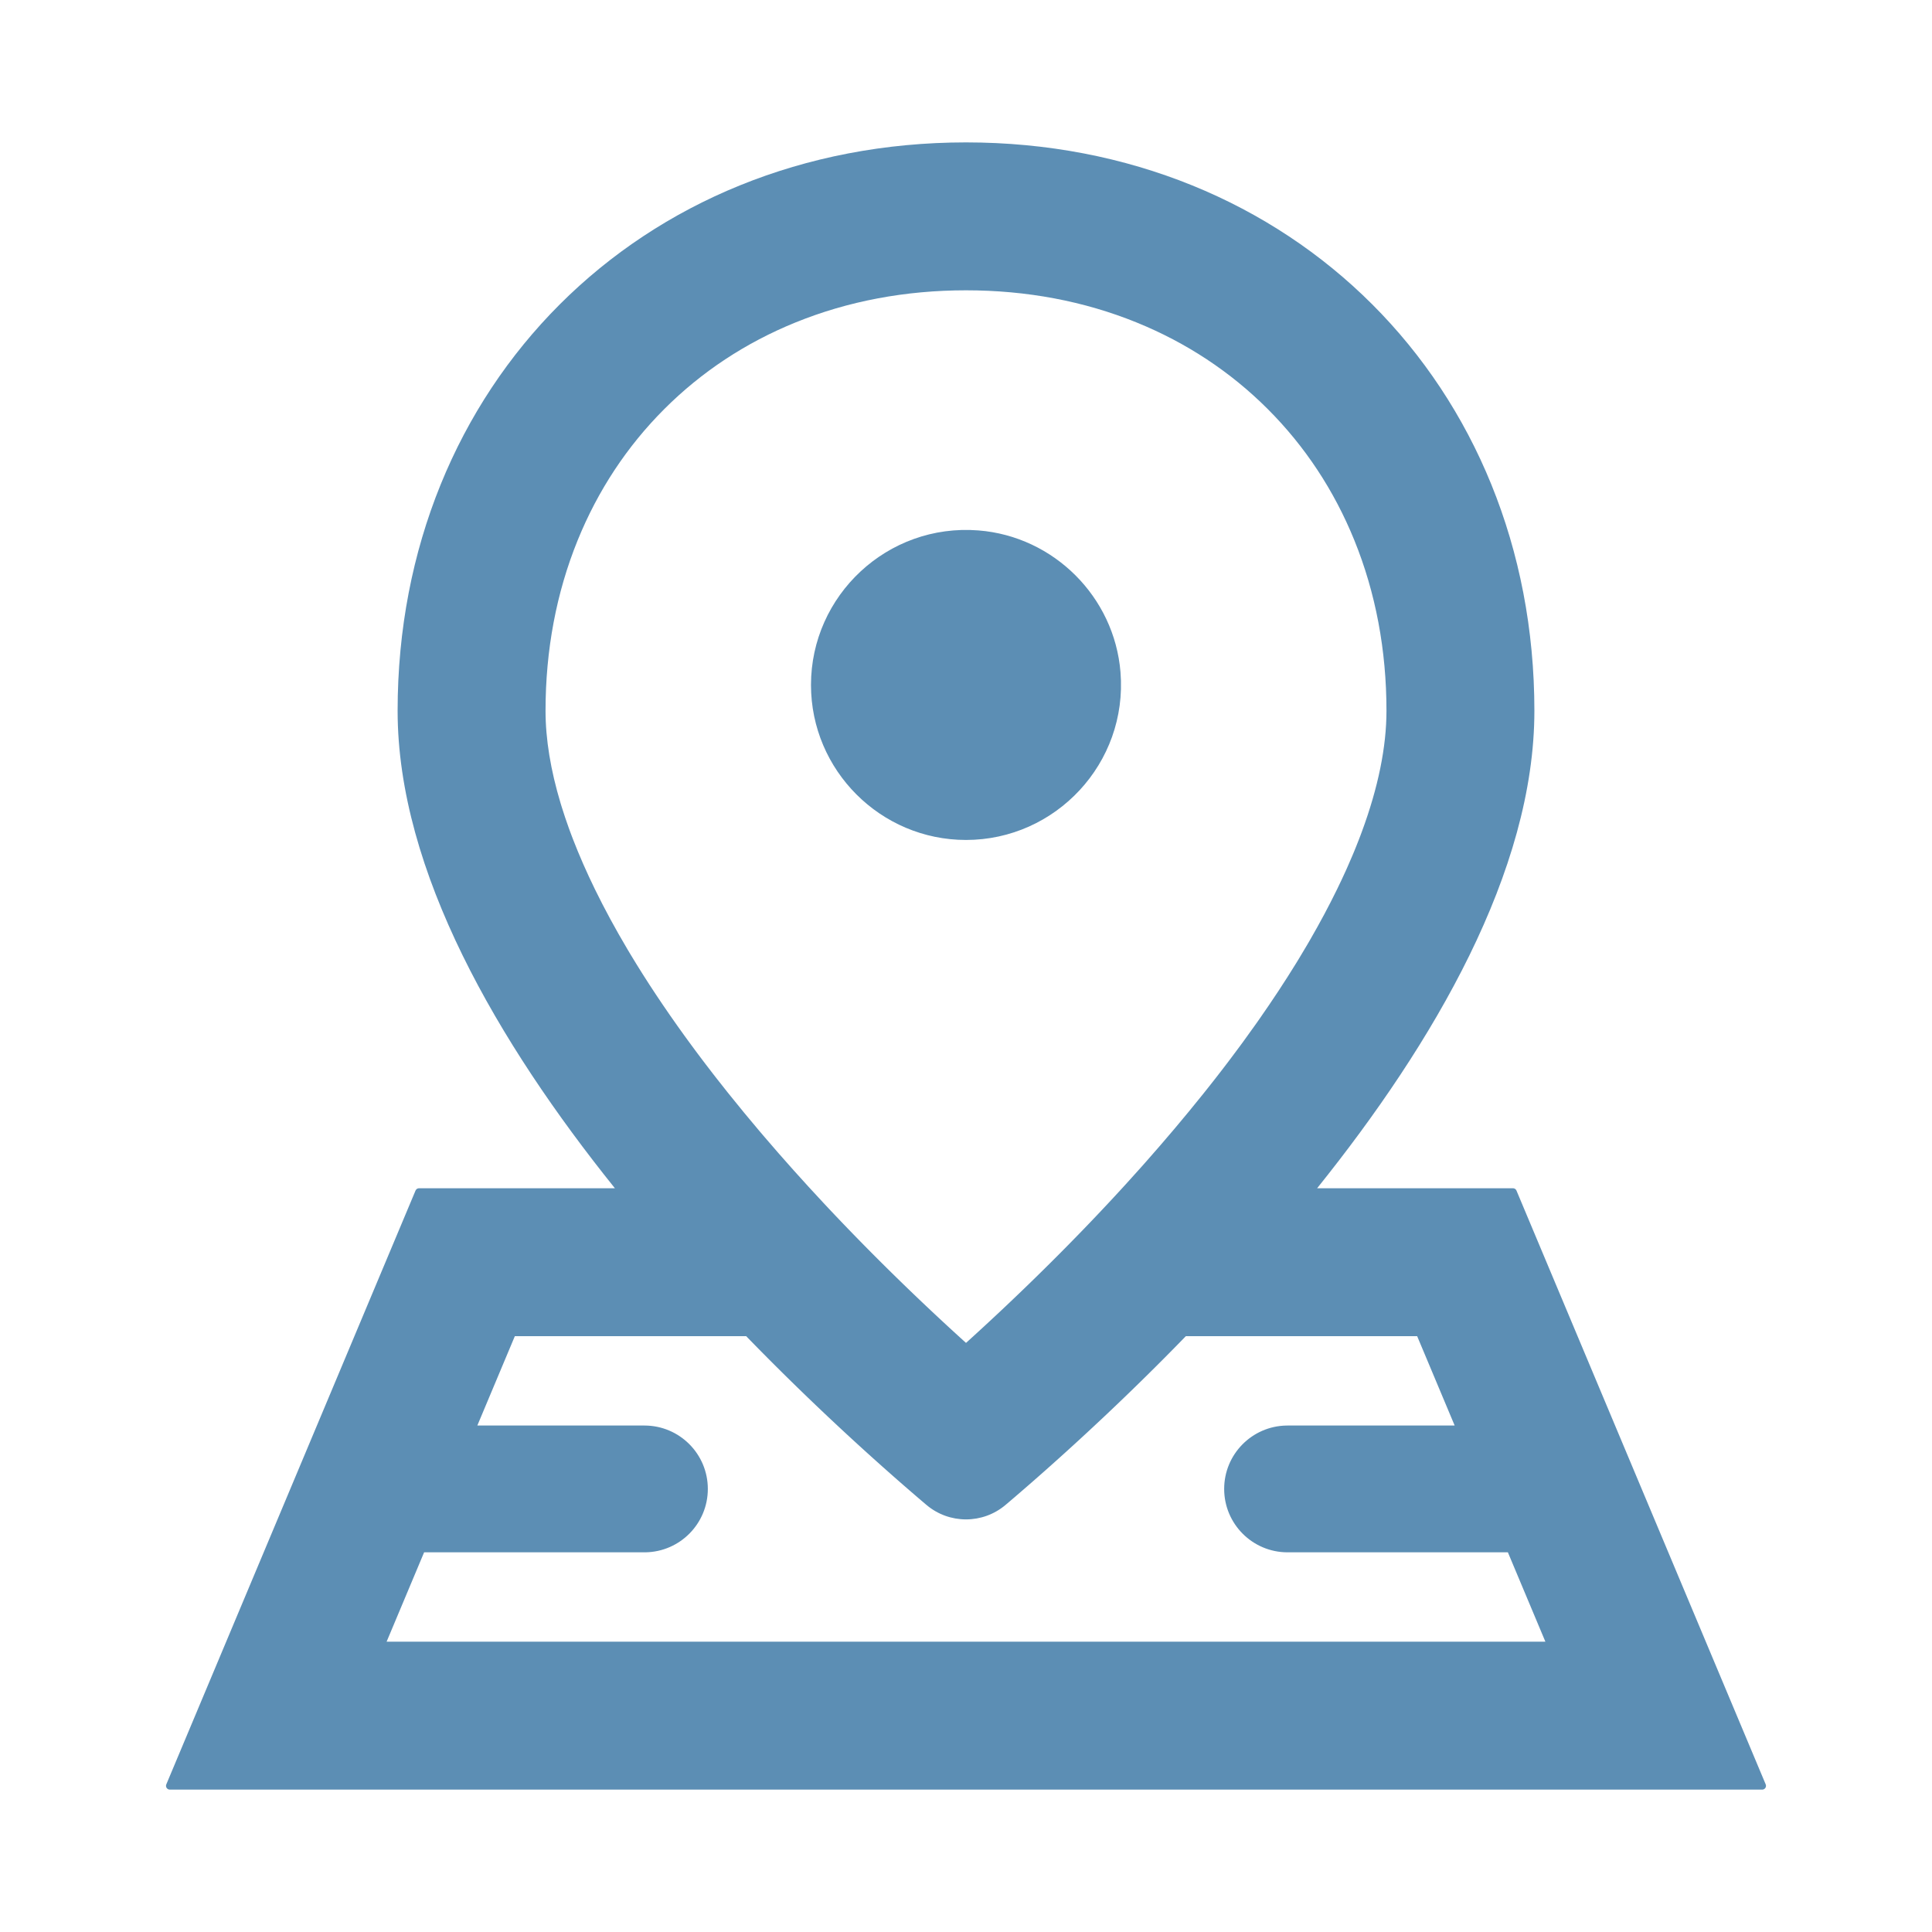 <?xml version="1.0" encoding="UTF-8"?>
<svg width="1024px" height="1024px" viewBox="0 0 1024 1024" version="1.1" xmlns="http://www.w3.org/2000/svg" xmlns:xlink="http://www.w3.org/1999/xlink">
    <title>ic_dnd-ic_GoogleMap</title>
    <g id="切圖" stroke="none" stroke-width="1" fill="none" fill-rule="evenodd">
        <g id="Antd-custom-Icon-Copy-5" fill-rule="nonzero">
            <g id="ic_dnd-ic_GoogleMap">
                <rect id="bg" fill-opacity="0" fill="#FFFFFF" opacity="0" x="64" y="64" width="896" height="896"></rect>
                <path d="M512,75.474 C684.627,75.474 813.256,204.101 813.256,376.728 C813.256,461.767 759.899,552.838 698.097,629.803 L801.915,629.8 C802.667,629.8 803.35,630.221 803.691,630.881 L803.759,631.026 L935.855,945.751 C935.957,945.996 936.01,946.259 936.01,946.525 C936.01,947.579 935.195,948.443 934.16,948.525 L934.01,948.525 L89.991,948.525 C89.725,948.525 89.462,948.472 89.217,948.369 C88.247,947.962 87.766,946.879 88.092,945.897 L88.147,945.751 L220.24,631.026 C220.531,630.332 221.184,629.865 221.925,629.806 L222.085,629.8 L325.912,629.803 C264.106,552.835 210.745,461.762 210.745,376.729 C210.745,204.101 339.429,75.474 512,75.474 Z M751.125,708.2 L628.508,708.206 L627.35,709.398 L627.35,709.398 L625.04,711.766 L625.04,711.766 L622.739,714.114 L622.739,714.114 L619.304,717.597 L619.304,717.597 L617.026,719.892 L617.026,719.892 L614.758,722.166 L614.758,722.166 L612.501,724.419 L612.501,724.419 L610.255,726.65 L610.255,726.65 L608.021,728.859 C607.649,729.225 607.279,729.591 606.908,729.955 L603.59,733.21 L603.59,733.21 L601.394,735.352 L601.394,735.352 L599.212,737.47 L599.212,737.47 L595.967,740.605 L595.967,740.605 L593.822,742.665 L593.822,742.665 L590.634,745.711 L590.634,745.711 L588.529,747.712 L588.529,747.712 L585.404,750.667 L585.404,750.667 L583.343,752.606 L583.343,752.606 L581.3,754.52 L581.3,754.52 L579.276,756.41 L579.276,756.41 L577.271,758.273 L577.271,758.273 L575.286,760.112 L575.286,760.112 L572.348,762.82 L572.348,762.82 L569.456,765.47 L569.456,765.47 L567.556,767.203 L567.556,767.203 L564.749,769.753 L564.749,769.753 L561.993,772.242 L561.993,772.242 L560.186,773.866 L560.186,773.866 L556.646,777.032 L556.646,777.032 L554.059,779.333 L554.059,779.333 L550.701,782.301 L550.701,782.301 L546.659,785.846 L546.659,785.846 L544.32,787.885 L544.32,787.885 L542.797,789.207 L542.797,789.207 L539.123,792.379 L539.123,792.379 L537.012,794.19 L537.012,794.19 L533.009,797.601 L533.009,797.601 C526.947,802.743 519.474,805.312 512.001,805.312 C504.528,805.312 497.053,802.742 490.991,797.6 L488.356,795.357 L488.356,795.357 L484.878,792.378 L484.878,792.378 L481.954,789.855 L481.954,789.855 L478.909,787.211 L478.909,787.211 L476.548,785.15 L476.548,785.15 L474.123,783.023 L474.123,783.023 L470.793,780.084 L470.793,780.084 L467.356,777.031 L467.356,777.031 L464.71,774.667 L464.71,774.667 L462.009,772.24 L462.009,772.24 L459.254,769.751 L459.254,769.751 L457.388,768.058 L457.388,768.058 L454.546,765.468 L454.546,765.468 L451.655,762.819 L451.655,762.819 L448.717,760.11 L448.717,760.11 L445.732,757.343 L445.732,757.343 L443.718,755.467 L443.718,755.467 L440.661,752.605 L440.661,752.605 L438.6,750.665 L438.6,750.665 L435.475,747.71 L435.475,747.71 L432.312,744.7 L432.312,744.7 L430.183,742.664 L430.183,742.664 L428.038,740.604 L428.038,740.604 L425.878,738.52 L425.878,738.52 L422.611,735.35 L422.611,735.35 L419.312,732.13 L419.312,732.13 L417.097,729.954 L417.097,729.954 L414.869,727.756 C414.497,727.388 414.124,727.019 413.751,726.649 L411.505,724.418 L411.505,724.418 L409.248,722.165 L409.248,722.165 L406.98,719.891 L406.98,719.891 L403.559,716.44 L403.559,716.44 L401.267,714.113 C400.884,713.724 400.501,713.333 400.118,712.942 L397.812,710.584 L397.812,710.584 L395.499,708.206 L395.499,708.206 L272.876,708.2 L252.996,755.562 L341.564,755.562 C360.121,755.562 375.164,770.606 375.164,789.162 C375.164,807.534 360.421,822.461 342.12,822.758 L341.564,822.762 L224.791,822.762 L204.913,870.125 L819.087,870.125 L799.208,822.762 L682.436,822.762 C663.879,822.762 648.836,807.719 648.836,789.162 C648.836,770.791 663.58,755.864 681.88,755.567 L682.436,755.562 L771.003,755.562 L751.125,708.2 Z M512,153.874 C479.86,153.874 449.455,159.604 421.627,170.908 C395.221,181.632 371.827,197.074 352.092,216.807 C332.356,236.541 316.91,259.934 306.183,286.338 C294.878,314.169 289.145,344.581 289.145,376.729 C289.145,391.713 291.824,408.112 297.14,425.779 L297.742,427.747 C298.864,431.365 300.096,435.036 301.438,438.757 L302.18,440.792 L302.18,440.792 L302.944,442.837 L302.944,442.837 L303.73,444.892 C307.048,453.476 310.928,462.321 315.367,471.411 C320.4,481.72 326.131,492.292 332.539,503.097 L334.03,505.595 C342.546,519.772 352.218,534.344 363.005,549.248 L364.92,551.882 C365.883,553.2 366.855,554.521 367.836,555.844 L369.808,558.495 C370.47,559.379 371.135,560.265 371.804,561.152 L373.822,563.815 C375.176,565.593 376.544,567.375 377.928,569.161 L380.015,571.844 C381.763,574.082 383.535,576.326 385.331,578.577 L386.411,579.928 C391.564,586.36 396.783,592.689 402.038,598.902 L404.668,601.999 C415.201,614.347 425.859,626.222 436.411,637.52 L439.046,640.333 C439.485,640.8 439.924,641.266 440.362,641.73 L442.989,644.506 L442.989,644.506 L445.61,647.257 C446.046,647.714 446.482,648.169 446.918,648.623 L449.527,651.336 L449.527,651.336 L452.128,654.023 C452.561,654.469 452.993,654.914 453.425,655.357 L456.011,658.005 L456.011,658.005 L458.587,660.626 L458.587,660.626 L461.152,663.22 L461.152,663.22 L463.705,665.787 L463.705,665.787 L466.244,668.326 L466.244,668.326 L468.77,670.836 C469.189,671.252 469.608,671.667 470.027,672.081 L472.53,674.549 L472.53,674.549 L475.018,676.988 L475.018,676.988 L477.489,679.397 L477.489,679.397 L479.942,681.777 L479.942,681.777 L482.377,684.126 L482.377,684.126 L484.793,686.445 L484.793,686.445 L487.19,688.734 L487.19,688.734 L489.565,690.991 C489.959,691.364 490.353,691.736 490.745,692.107 L493.088,694.317 L493.088,694.317 L495.408,696.495 L495.408,696.495 L497.705,698.64 L497.705,698.64 L499.977,700.752 L499.977,700.752 L502.224,702.831 L502.224,702.831 L504.445,704.877 L504.445,704.877 L506.639,706.888 L506.639,706.888 L508.806,708.866 L508.806,708.866 L512.002,711.767 L512.002,711.767 L514.126,709.842 L514.126,709.842 L516.279,707.882 L516.279,707.882 L518.459,705.887 L518.459,705.887 L520.667,703.859 L520.667,703.859 L522.901,701.796 L522.901,701.796 L526.3,698.64 L526.3,698.64 L528.597,696.495 L528.597,696.495 L530.917,694.318 L530.917,694.318 L533.26,692.109 L533.26,692.109 L535.624,689.867 L535.624,689.867 L538.01,687.595 L538.01,687.595 L540.416,685.291 L540.416,685.291 L542.842,682.957 L542.842,682.957 L545.286,680.593 C545.695,680.196 546.105,679.798 546.515,679.399 L548.986,676.99 L548.986,676.99 L551.474,674.551 C551.89,674.143 552.306,673.732 552.723,673.321 L555.234,670.839 C555.654,670.423 556.074,670.006 556.495,669.587 L559.028,667.063 C559.451,666.64 559.875,666.215 560.299,665.79 L562.852,663.224 C563.278,662.794 563.705,662.362 564.132,661.93 L566.703,659.323 L566.703,659.323 L569.284,656.688 L569.284,656.688 L571.875,654.028 L571.875,654.028 L574.476,651.341 L574.476,651.341 L577.086,648.628 C577.521,648.174 577.957,647.718 578.393,647.262 L581.014,644.511 L581.014,644.511 L583.641,641.735 L583.641,641.735 L586.274,638.935 C586.713,638.466 587.153,637.997 587.592,637.526 L590.232,634.689 C591.553,633.265 592.875,631.832 594.198,630.391 L596.846,627.496 C599.494,624.589 602.145,621.649 604.795,618.676 L607.444,615.692 C617.597,604.213 627.714,592.264 637.591,579.936 C638.674,578.584 639.748,577.235 640.814,575.887 L642.935,573.196 L642.935,573.196 L645.033,570.51 L645.033,570.51 L647.109,567.831 L647.109,567.831 L649.161,565.158 C649.501,564.713 649.841,564.268 650.179,563.824 L652.197,561.161 C653.87,558.944 655.518,556.734 657.143,554.531 L659.081,551.891 C661.329,548.815 663.529,545.752 665.682,542.704 L667.516,540.095 C674.501,530.108 680.972,520.278 686.916,510.625 L688.455,508.111 C689.982,505.601 691.473,503.103 692.927,500.618 L694.37,498.137 C699.615,489.055 704.373,480.144 708.632,471.421 C710.23,468.148 711.756,464.907 713.209,461.699 L714.167,459.565 C715.114,457.436 716.029,455.321 716.912,453.221 L717.784,451.126 L717.784,451.126 L718.634,449.041 C719.194,447.654 719.739,446.274 720.27,444.901 L721.056,442.845 L721.056,442.845 L721.82,440.8 C730.482,417.338 734.856,395.877 734.856,376.728 C734.856,344.575 729.124,314.162 717.822,286.33 C707.098,259.927 691.656,236.534 671.926,216.804 C652.194,197.073 628.802,181.631 602.398,170.908 C574.567,159.606 544.152,153.874 512,153.874 Z M518.597,281.135 C558.501,284.276 590.659,316.367 593.886,356.264 C597.791,404.535 559.498,445.197 512,445.197 C466.737,445.197 429.84,408.277 429.84,363.035 C429.84,315.593 470.378,277.338 518.597,281.135 Z" id="Shape" fill="#5C8EB4"></path>
            </g>
        </g>
    </g>
</svg>